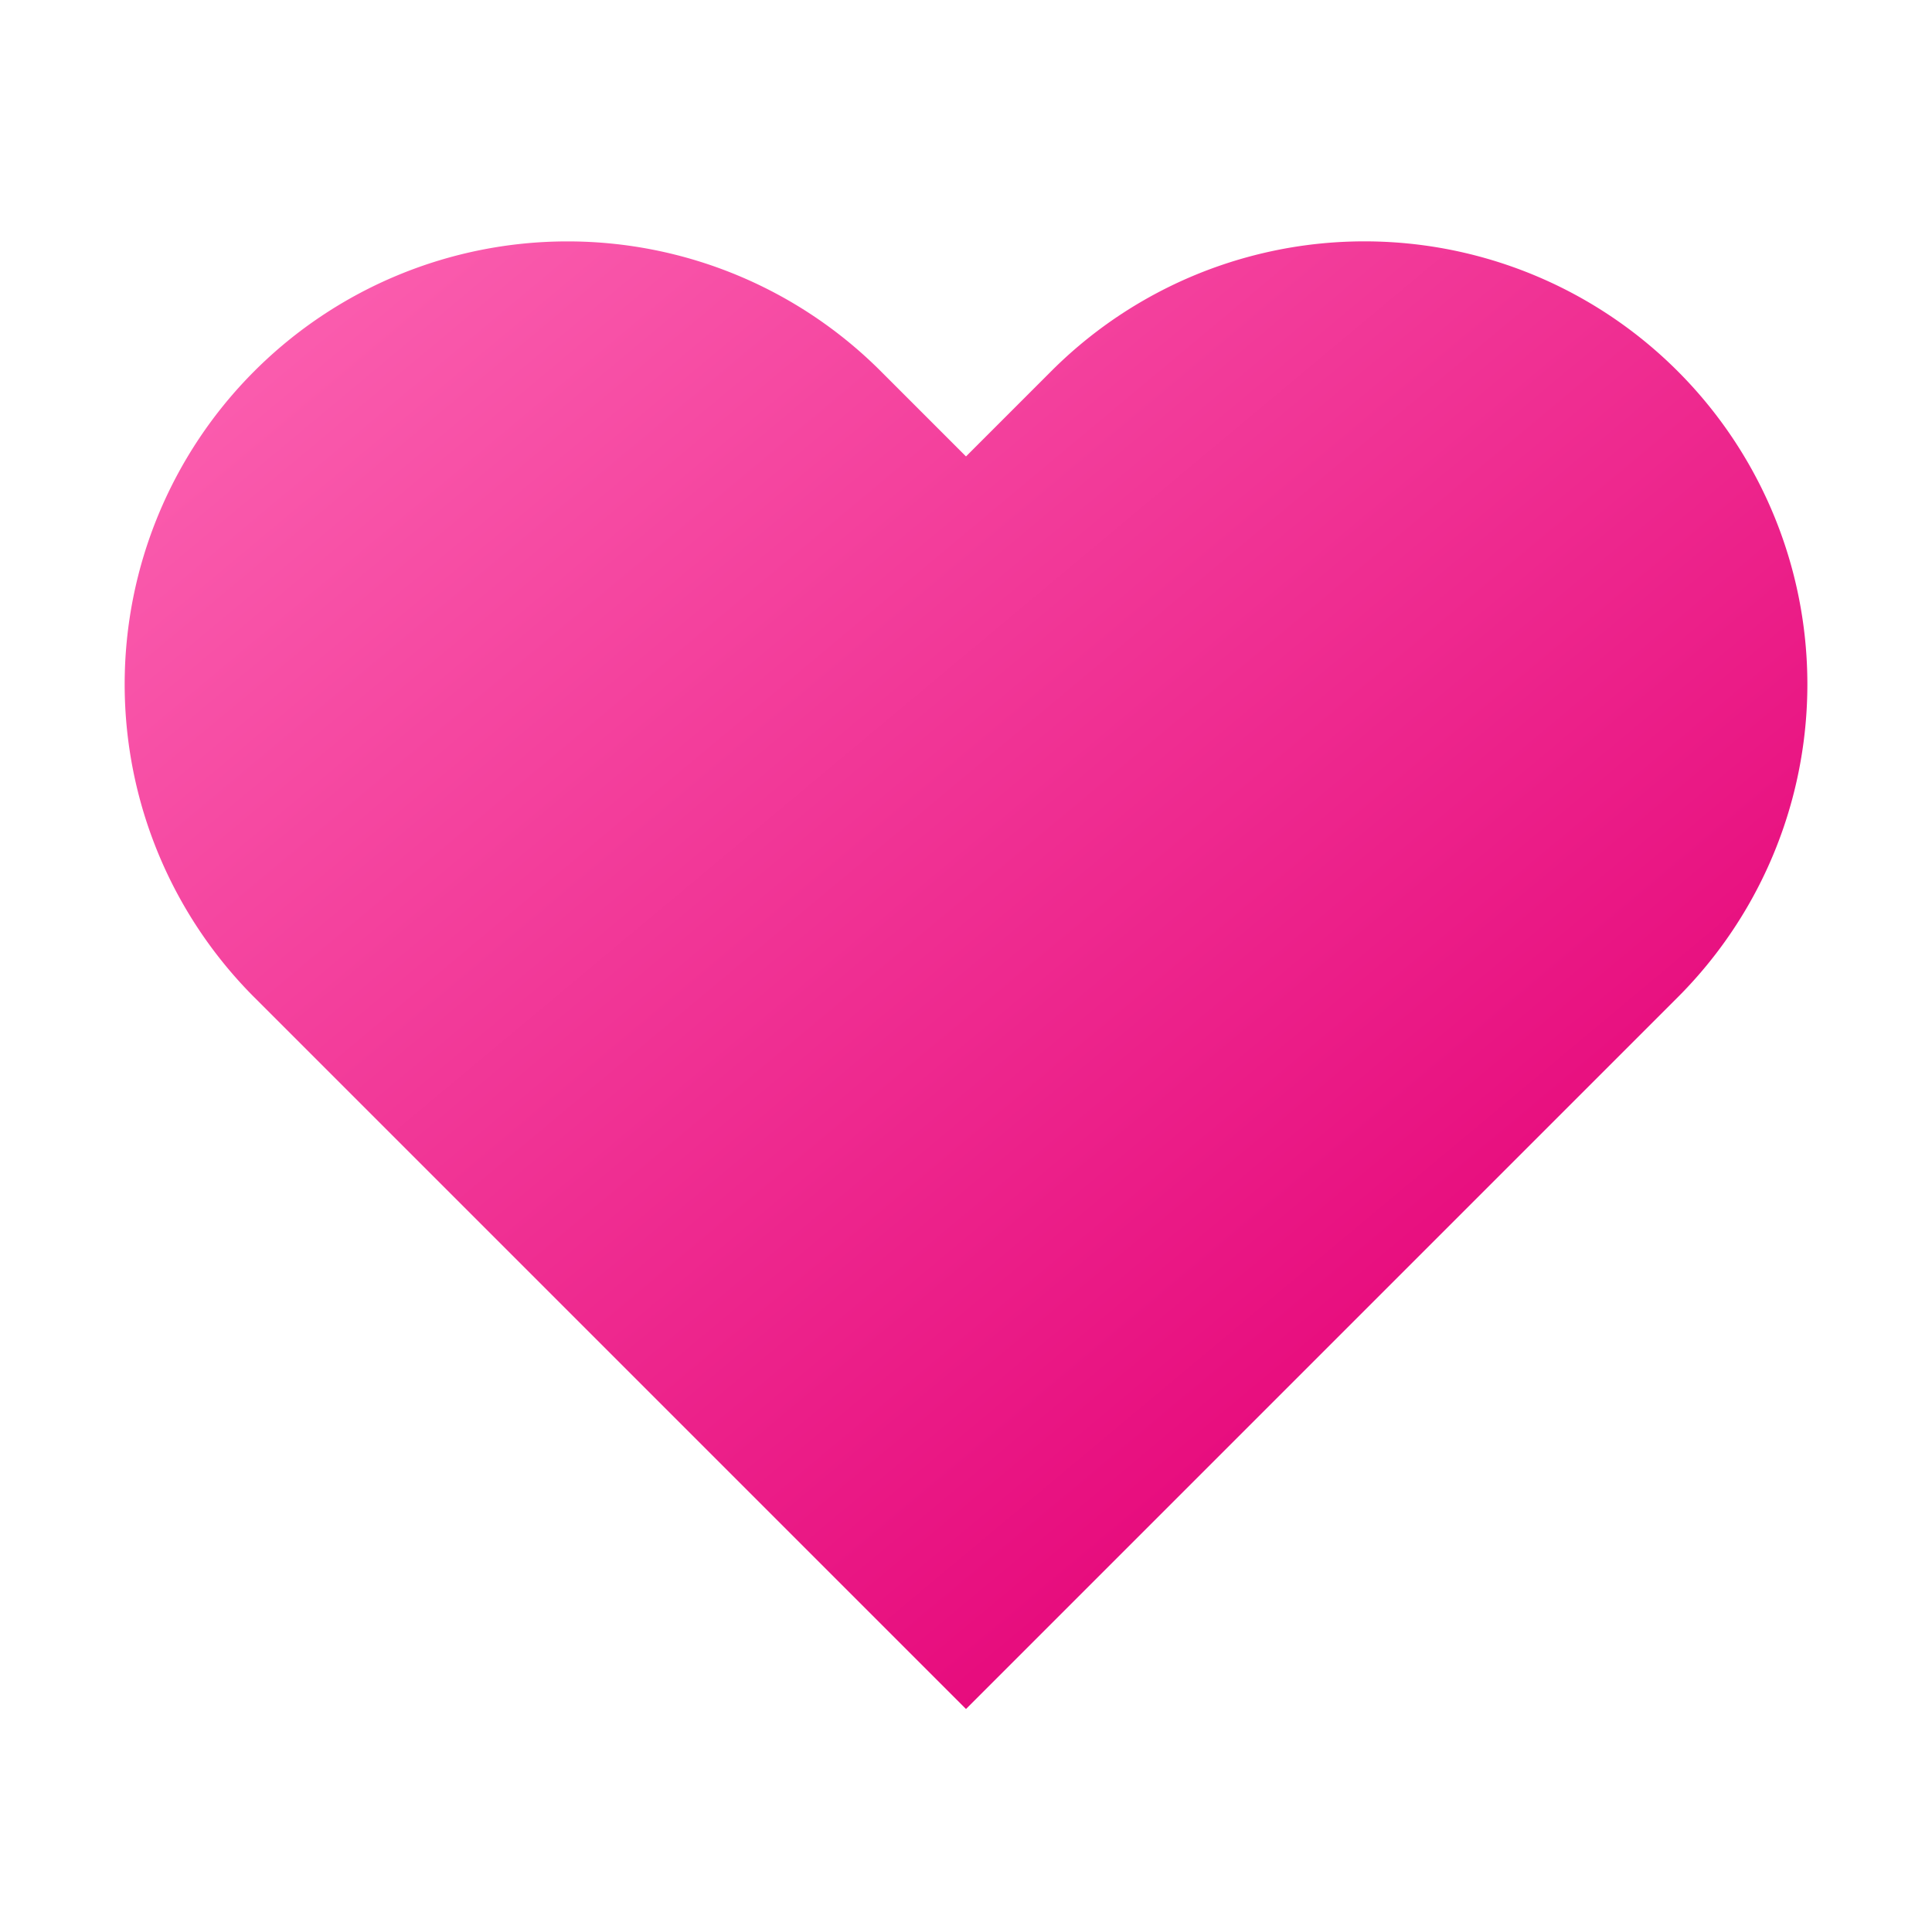<svg id="a4dc6934-ca66-4883-b625-99f92d9cc1b9" data-name="Layer 1" xmlns="http://www.w3.org/2000/svg" xmlns:xlink="http://www.w3.org/1999/xlink" viewBox="0 0 24 24"><defs><linearGradient id="bf08b701-170a-4aef-827a-bfdcd6b1671c" x1="20.06" y1="7.85" x2="3.57" y2="27.59" gradientTransform="matrix(1, 0, 0, -1, 0, 26)" gradientUnits="userSpaceOnUse"><stop offset="0" stop-color="#e40076"/><stop offset="1" stop-color="#ff6fb9"/></linearGradient></defs><path d="M20.84,4.61a5.5,5.5,0,0,0-7.78,0L12,5.67,10.94,4.61a5.5,5.5,0,0,0-7.78,7.78l1.06,1.06L12,21.23l7.78-7.78,1.06-1.06a5.5,5.5,0,0,0,0-7.78Z" fill="url(#bf08b701-170a-4aef-827a-bfdcd6b1671c)"/></svg>